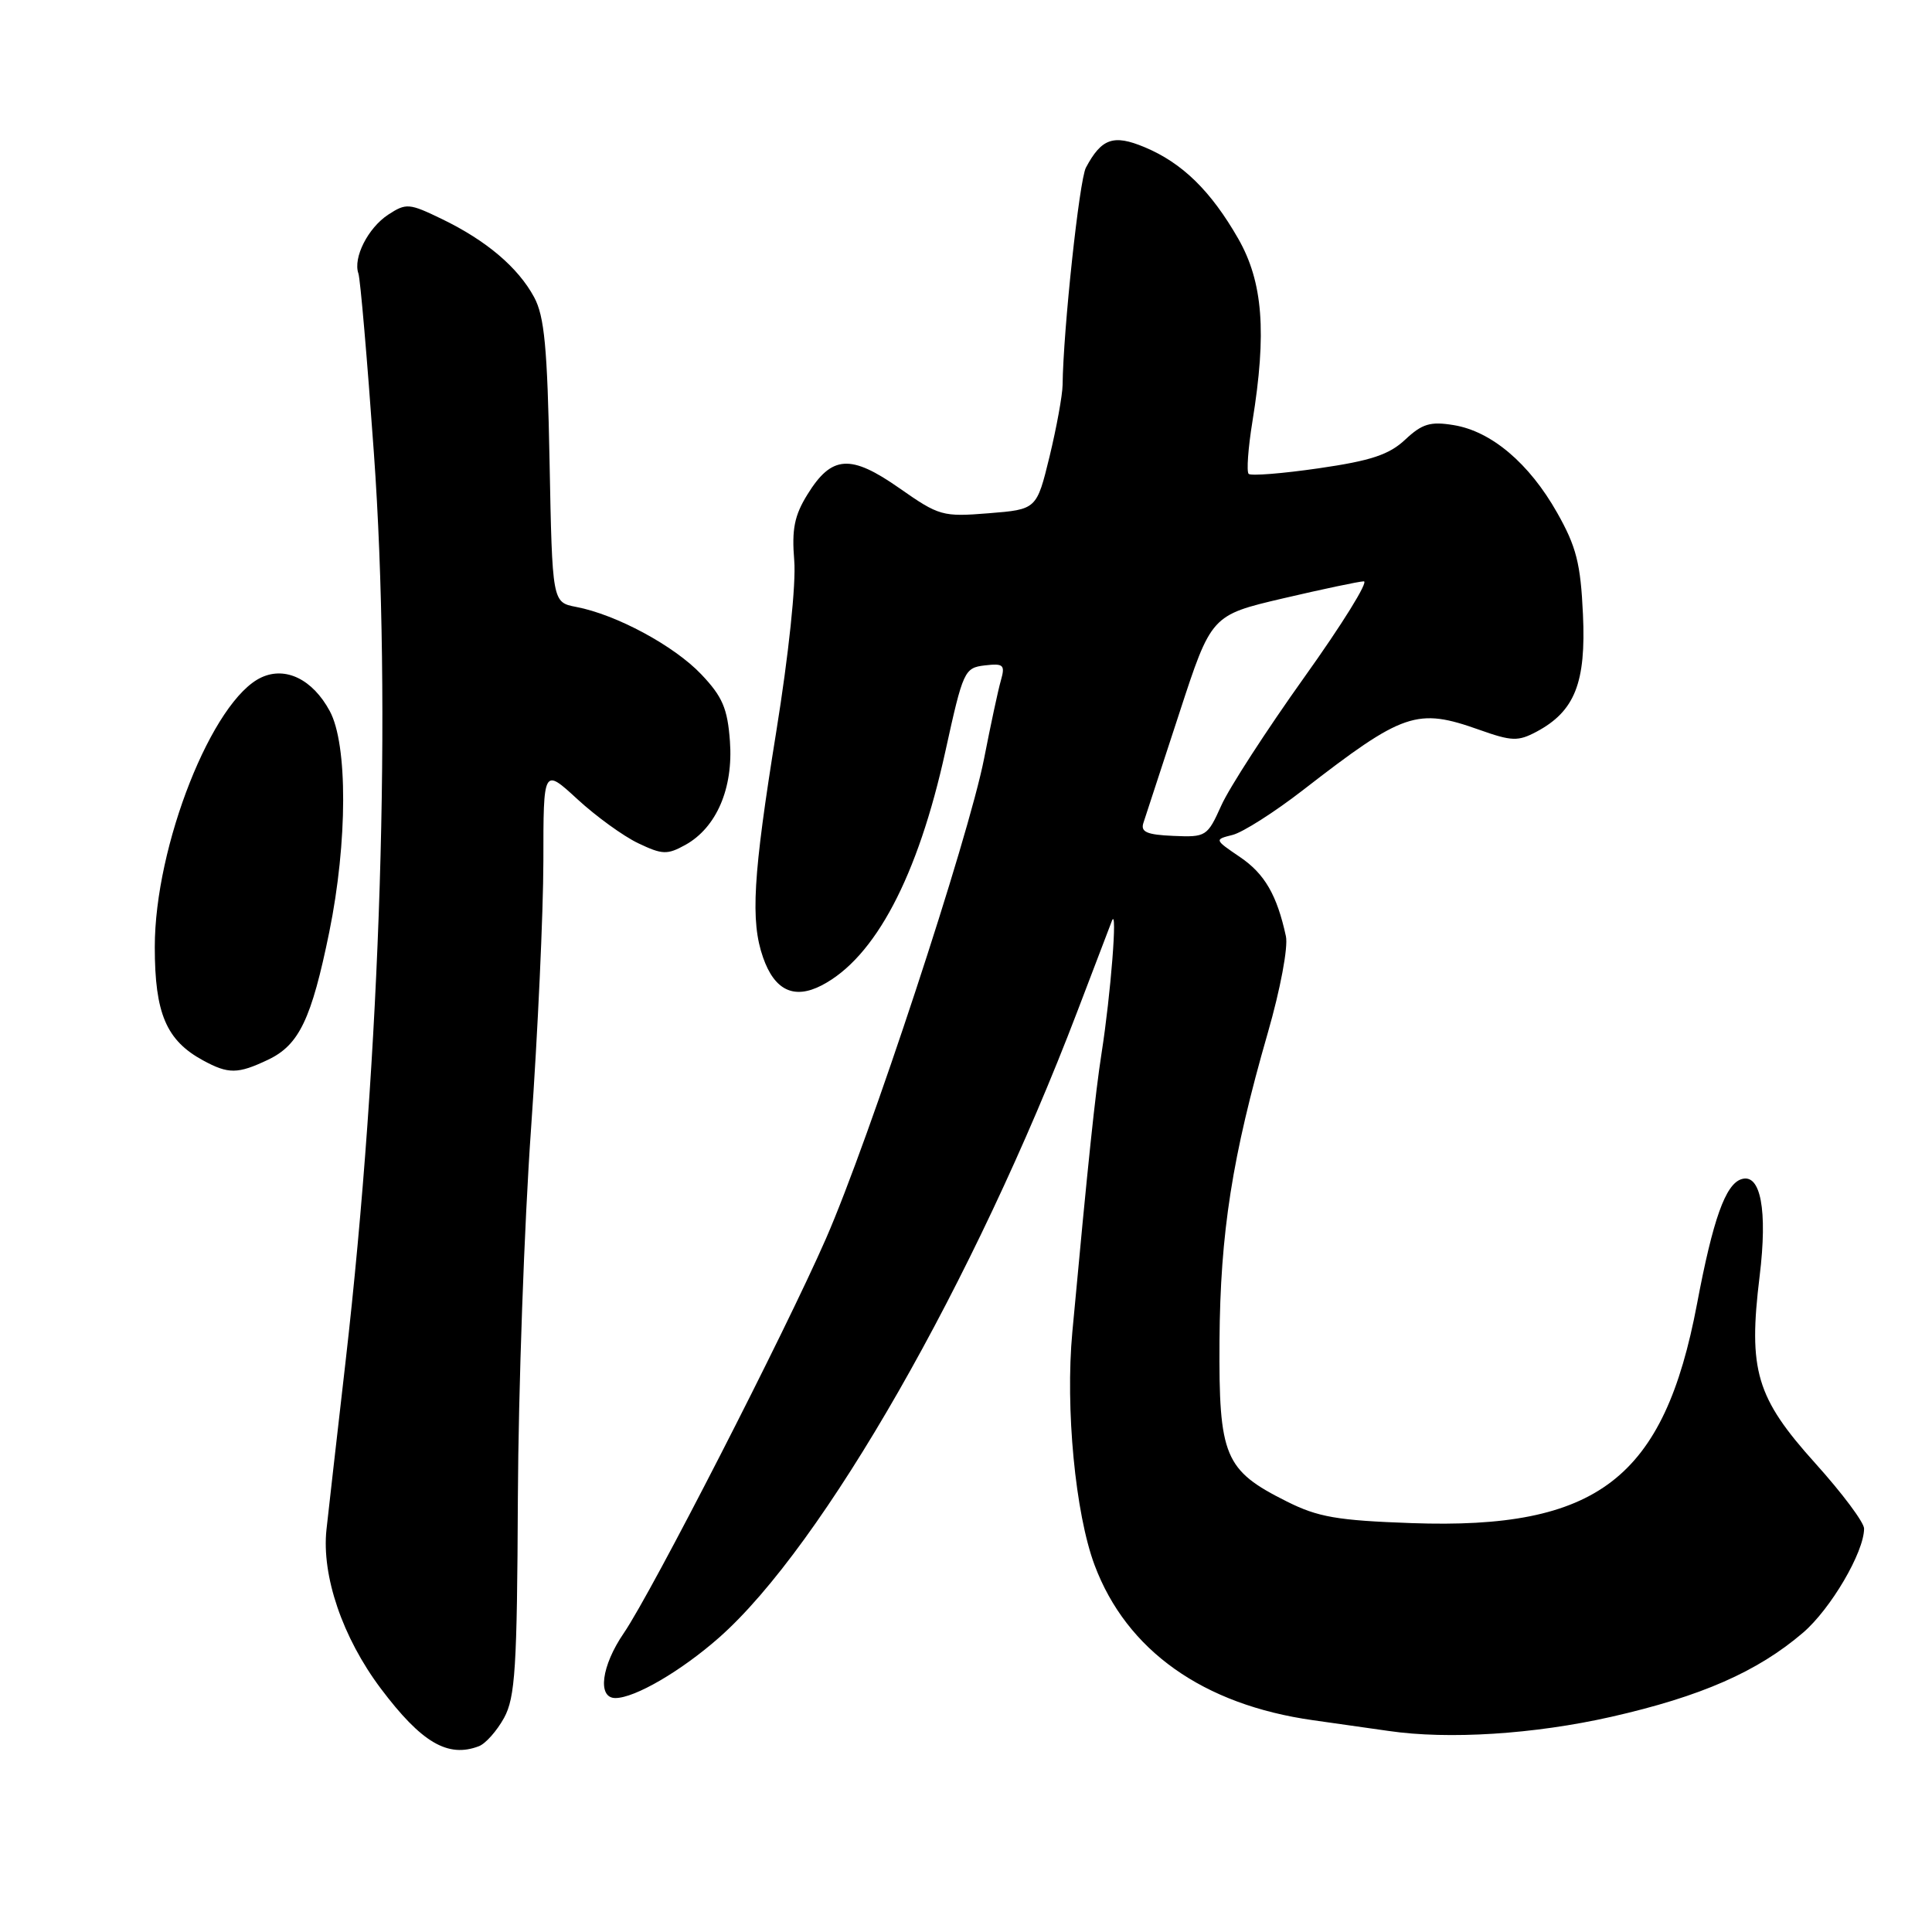 <?xml version="1.0" encoding="UTF-8" standalone="no"?>
<!DOCTYPE svg PUBLIC "-//W3C//DTD SVG 1.1//EN" "http://www.w3.org/Graphics/SVG/1.1/DTD/svg11.dtd" >
<svg xmlns="http://www.w3.org/2000/svg" xmlns:xlink="http://www.w3.org/1999/xlink" version="1.1" viewBox="0 0 256 256">
 <g >
 <path fill="currentColor"
d=" M 63.46 231.38 C 64.35 231.04 65.84 229.35 66.79 227.63 C 68.27 224.92 68.52 221.02 68.62 198.50 C 68.69 184.20 69.47 162.15 70.37 149.50 C 71.26 136.85 71.99 120.93 72.00 114.12 C 72.00 101.75 72.00 101.75 76.49 105.88 C 78.96 108.16 82.59 110.79 84.56 111.73 C 87.77 113.26 88.41 113.28 90.82 111.95 C 94.94 109.66 97.18 104.45 96.72 98.22 C 96.40 93.86 95.73 92.31 92.92 89.35 C 89.32 85.56 81.65 81.43 76.34 80.42 C 73.18 79.81 73.18 79.81 72.82 61.16 C 72.53 46.00 72.14 41.91 70.77 39.37 C 68.63 35.42 64.44 31.87 58.55 29.02 C 54.21 26.92 53.82 26.89 51.43 28.45 C 48.76 30.21 46.76 34.15 47.49 36.24 C 47.74 36.93 48.66 47.62 49.54 60.00 C 51.92 93.16 50.47 139.60 45.78 180.50 C 44.64 190.40 43.51 200.38 43.26 202.67 C 42.60 208.81 45.39 216.99 50.45 223.73 C 55.85 230.91 59.34 232.96 63.46 231.38 Z  M 213.49 227.49 C 225.40 224.79 232.87 221.51 238.90 216.35 C 242.58 213.20 247.00 205.67 247.00 202.54 C 247.00 201.73 244.10 197.85 240.55 193.91 C 232.70 185.19 231.63 181.60 233.16 169.10 C 234.23 160.35 233.30 155.41 230.74 156.25 C 228.63 156.93 226.98 161.56 224.87 172.74 C 220.49 195.94 211.69 202.70 187.04 201.82 C 177.20 201.47 174.64 201.03 170.50 198.95 C 162.24 194.82 161.49 193.00 161.59 177.67 C 161.69 163.34 163.26 153.29 167.99 136.86 C 169.66 131.07 170.70 125.50 170.39 124.06 C 169.21 118.61 167.58 115.78 164.30 113.56 C 160.90 111.25 160.90 111.24 163.33 110.63 C 164.67 110.29 168.86 107.63 172.64 104.70 C 185.98 94.36 187.74 93.76 196.04 96.71 C 200.32 98.23 201.16 98.25 203.59 96.96 C 208.67 94.25 210.17 90.47 209.75 81.41 C 209.44 74.66 208.87 72.43 206.33 67.94 C 202.63 61.39 197.61 57.14 192.62 56.33 C 189.53 55.82 188.44 56.15 186.20 58.25 C 184.07 60.25 181.66 61.05 174.75 62.05 C 169.93 62.75 165.75 63.08 165.45 62.79 C 165.16 62.49 165.38 59.38 165.95 55.87 C 167.87 44.04 167.35 37.36 164.07 31.62 C 160.44 25.29 156.66 21.59 151.66 19.50 C 147.54 17.78 145.96 18.33 143.89 22.21 C 143.02 23.83 140.88 43.76 140.80 51.00 C 140.78 52.38 140.00 56.65 139.07 60.50 C 137.36 67.50 137.36 67.50 131.00 68.01 C 124.89 68.50 124.44 68.37 119.18 64.69 C 112.70 60.15 110.20 60.32 106.99 65.52 C 105.26 68.31 104.90 70.13 105.24 74.27 C 105.50 77.33 104.50 86.78 102.85 97.00 C 99.77 116.09 99.42 122.04 101.11 126.87 C 102.63 131.23 105.21 132.46 108.87 130.57 C 115.95 126.91 121.63 116.15 125.28 99.50 C 127.61 88.89 127.79 88.49 130.48 88.17 C 132.98 87.88 133.21 88.09 132.62 90.17 C 132.25 91.45 131.26 96.10 130.40 100.50 C 128.34 111.04 115.18 151.01 109.45 164.11 C 104.02 176.53 86.39 210.93 82.66 216.39 C 79.68 220.74 79.13 225.00 81.54 225.00 C 84.12 225.00 90.24 221.43 95.27 217.00 C 109.04 204.86 129.12 169.76 142.76 134.00 C 144.96 128.22 147.02 122.83 147.34 122.00 C 148.10 120.05 147.18 131.77 145.97 139.50 C 145.12 144.96 144.18 153.89 142.09 176.50 C 141.15 186.60 142.48 200.55 145.04 207.39 C 149.28 218.70 159.41 225.89 174.00 227.94 C 178.12 228.52 182.62 229.16 184.00 229.36 C 191.93 230.52 203.28 229.80 213.49 227.49 Z  M 35.52 140.42 C 39.63 138.47 41.27 135.05 43.63 123.50 C 46.06 111.59 46.09 98.62 43.69 94.21 C 41.43 90.03 37.87 88.28 34.66 89.75 C 28.16 92.71 20.50 112.08 20.51 125.50 C 20.51 134.29 22.04 137.86 26.89 140.50 C 30.27 142.34 31.50 142.33 35.52 140.42 Z  M 151.51 109.03 C 151.78 108.19 153.92 101.65 156.26 94.51 C 160.50 81.52 160.50 81.52 170.00 79.29 C 175.22 78.07 180.04 77.05 180.71 77.03 C 181.38 77.02 177.83 82.74 172.82 89.75 C 167.82 96.76 162.87 104.40 161.83 106.73 C 159.98 110.84 159.81 110.95 155.47 110.76 C 151.95 110.61 151.11 110.24 151.51 109.03 Z "/>
</g>
</svg>